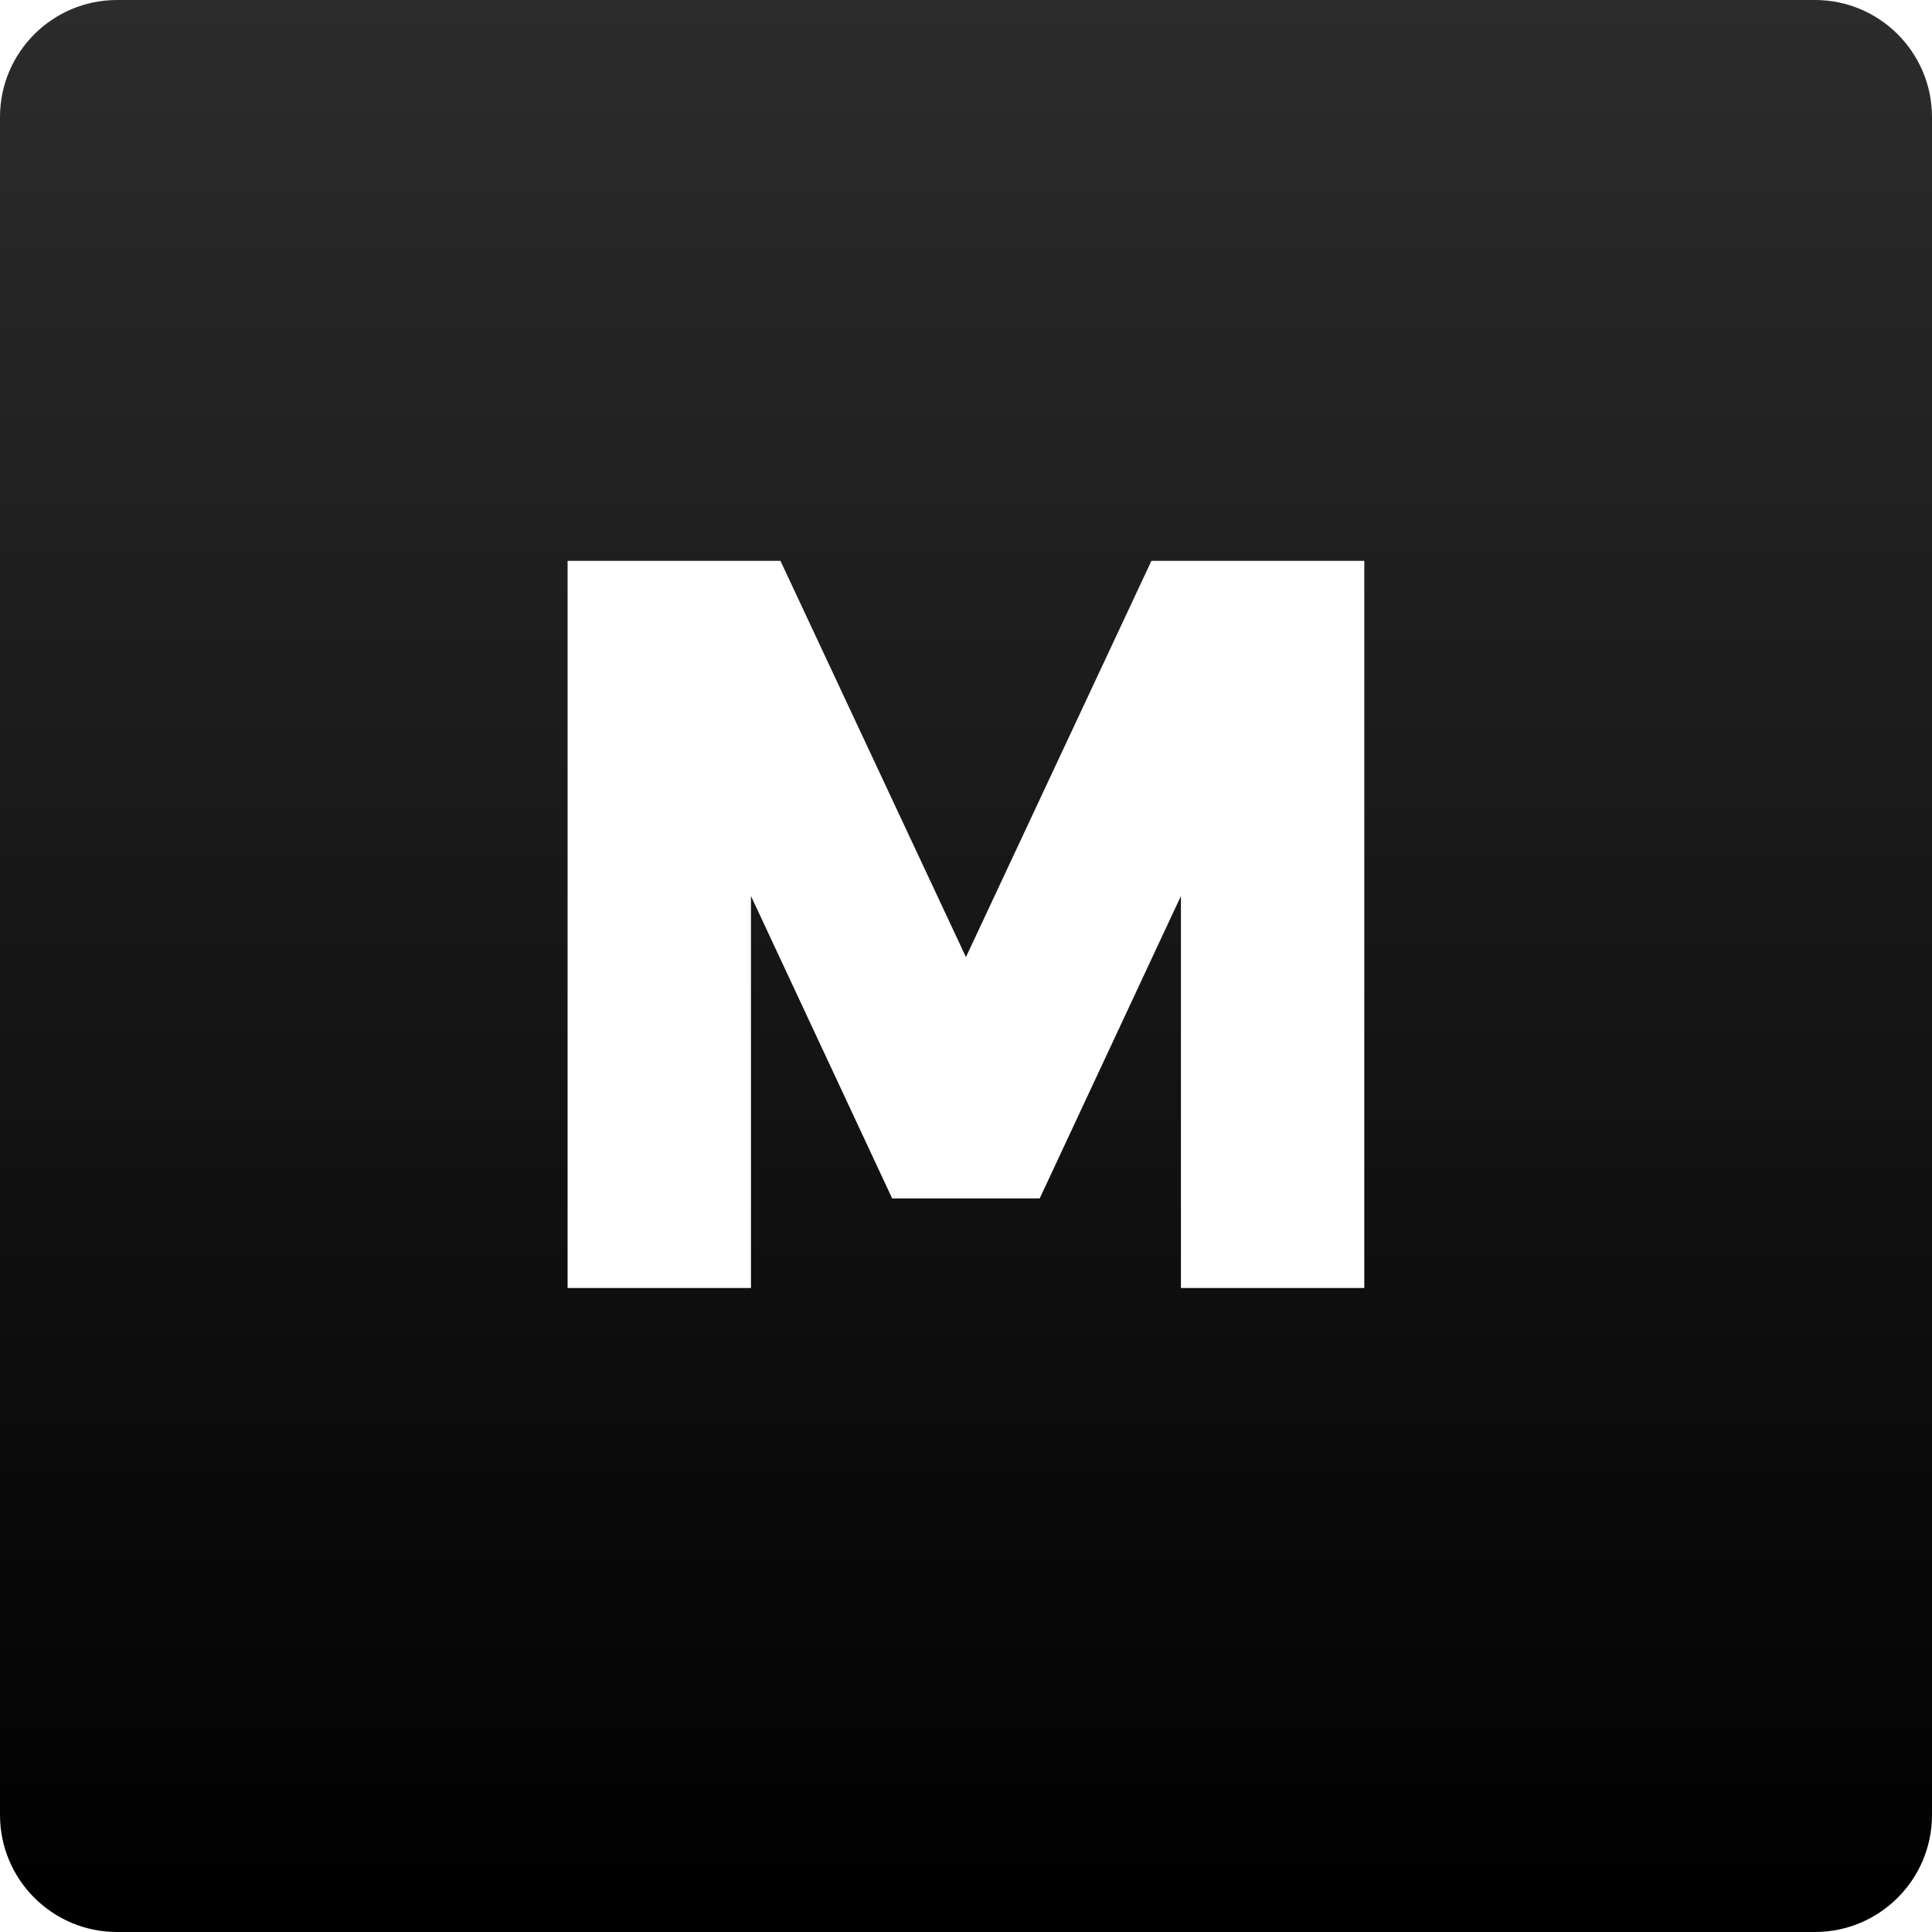 <svg width="33" height="33" viewBox="0 0 33 33" fill="none" xmlns="http://www.w3.org/2000/svg">
<path fill-rule="evenodd" clip-rule="evenodd" d="M2 0C0.895 0 0 0.895 0 2V31C0 32.105 0.895 33 2 33H31C32.105 33 33 32.105 33 31V2C33 0.895 32.105 0 31 0H2ZM9.695 9.58V22H12.827V15.304L15.239 20.47H17.759L20.171 15.304V22H23.303V9.58H19.667L16.499 16.348L13.331 9.58H9.695Z" fill="url(#paint0_linear)"/>
<defs>
<linearGradient id="paint0_linear" x1="0" y1="0" x2="0" y2="33" gradientUnits="userSpaceOnUse">
<stop stop-color="#2C2C2C"/>
<stop offset="1"/>
</linearGradient>
</defs>
</svg>
